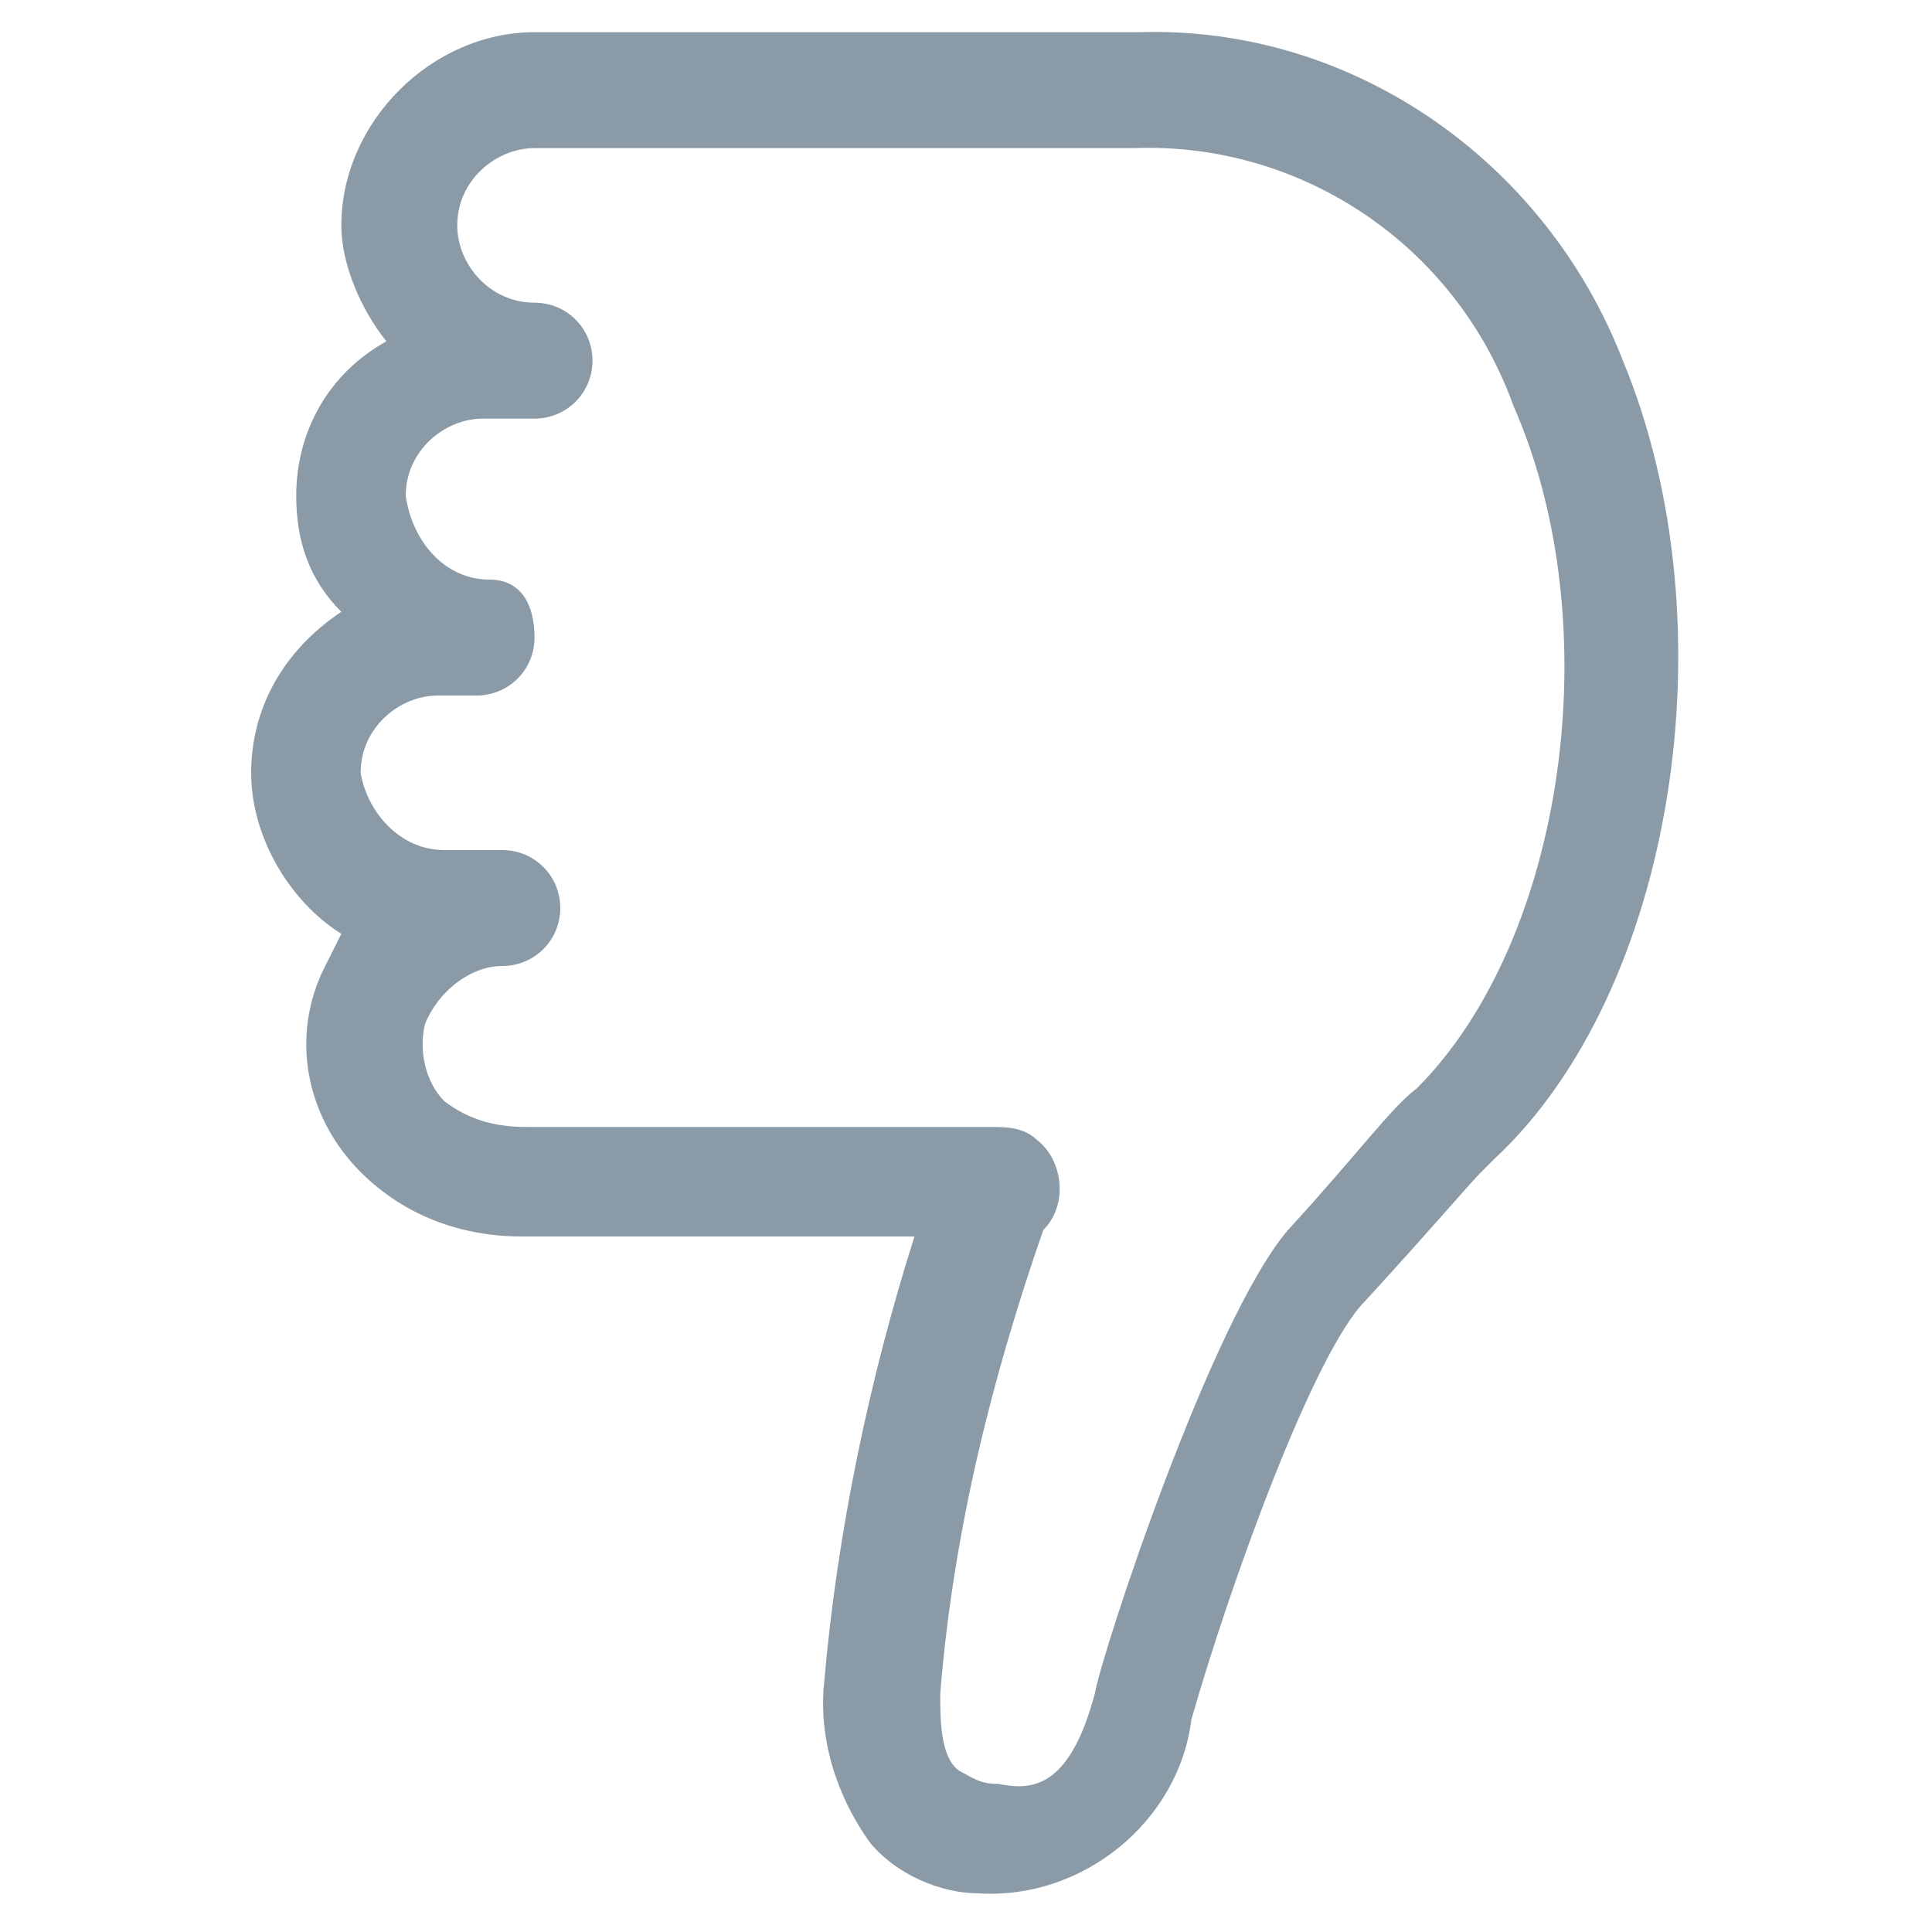 <?xml version="1.0" encoding="utf-8"?>
<!-- Generator: Adobe Illustrator 21.0.0, SVG Export Plug-In . SVG Version: 6.00 Build 0)  -->
<svg version="1.1" id="Layer_1" xmlns="http://www.w3.org/2000/svg" xmlns:xlink="http://www.w3.org/1999/xlink" x="0px" y="0px"
	 viewBox="0 0 30 30" style="enable-background:new 0 0 30 30;" xml:space="preserve">
<style type="text/css">
	.st0{fill:#8A9AA7;}
</style>
<title>icon-bbb</title>
<path class="st0" d="M25.2,5.6C24,2.5,21,0.4,17.7,0.5H8.3c-1.6,0-3,1.4-3,3c0,0.6,0.3,1.3,0.7,1.8C5.1,5.8,4.6,6.7,4.6,7.7
	c0,0.7,0.2,1.3,0.7,1.8C4.4,10.1,3.9,11,3.9,12s0.6,2,1.4,2.5c-0.1,0.2-0.2,0.4-0.3,0.6c-0.5,1.1-0.2,2.3,0.6,3.1
	c0.7,0.7,1.6,1,2.5,1h6.1c-0.7,2.2-1.2,4.6-1.4,6.9c-0.1,0.9,0.2,1.8,0.7,2.5c0.4,0.5,1.1,0.8,1.7,0.8c1.6,0.1,3.1-1.1,3.3-2.7
	c0.6-2.1,1.9-5.7,2.7-6.5c1.1-1.2,1.6-1.8,1.8-2l0.2-0.2C26,15.4,26.9,9.7,25.2,5.6z M22,16.9L22,16.9c-0.4,0.3-0.9,1-2,2.2
	c-1.2,1.4-2.9,6.6-3,7.2c-0.4,1.5-1,1.5-1.5,1.4c-0.3,0-0.4-0.1-0.6-0.2c-0.3-0.2-0.3-0.8-0.3-1.2c0.2-2.5,0.8-4.9,1.6-7.2
	c0.4-0.4,0.3-1.1-0.1-1.4c-0.2-0.2-0.5-0.2-0.7-0.2H8.2c-0.5,0-0.9-0.1-1.3-0.4c-0.3-0.3-0.4-0.8-0.3-1.2C6.8,15.4,7.3,15,7.8,15
	s0.9-0.4,0.9-0.9s-0.4-0.9-0.9-0.9l0,0c-0.2,0-0.8,0-0.9,0c-0.7,0-1.2-0.6-1.3-1.2c0-0.7,0.6-1.2,1.2-1.2c0.1,0,0.2,0,0.2,0
	c0.1,0,0.3,0,0.4,0c0.5,0,0.9-0.4,0.9-0.9S8.1,9,7.6,9C6.9,9,6.4,8.4,6.3,7.7c0-0.7,0.6-1.2,1.2-1.2c0.1,0,0.6,0,0.8,0
	c0.5,0,0.9-0.4,0.9-0.9S8.8,4.7,8.3,4.7c-0.7,0-1.2-0.6-1.2-1.2c0-0.7,0.6-1.2,1.2-1.2h9.3c2.6-0.1,5,1.5,5.9,4
	C25,9.7,24.3,14.6,22,16.9z"/>
</svg>
